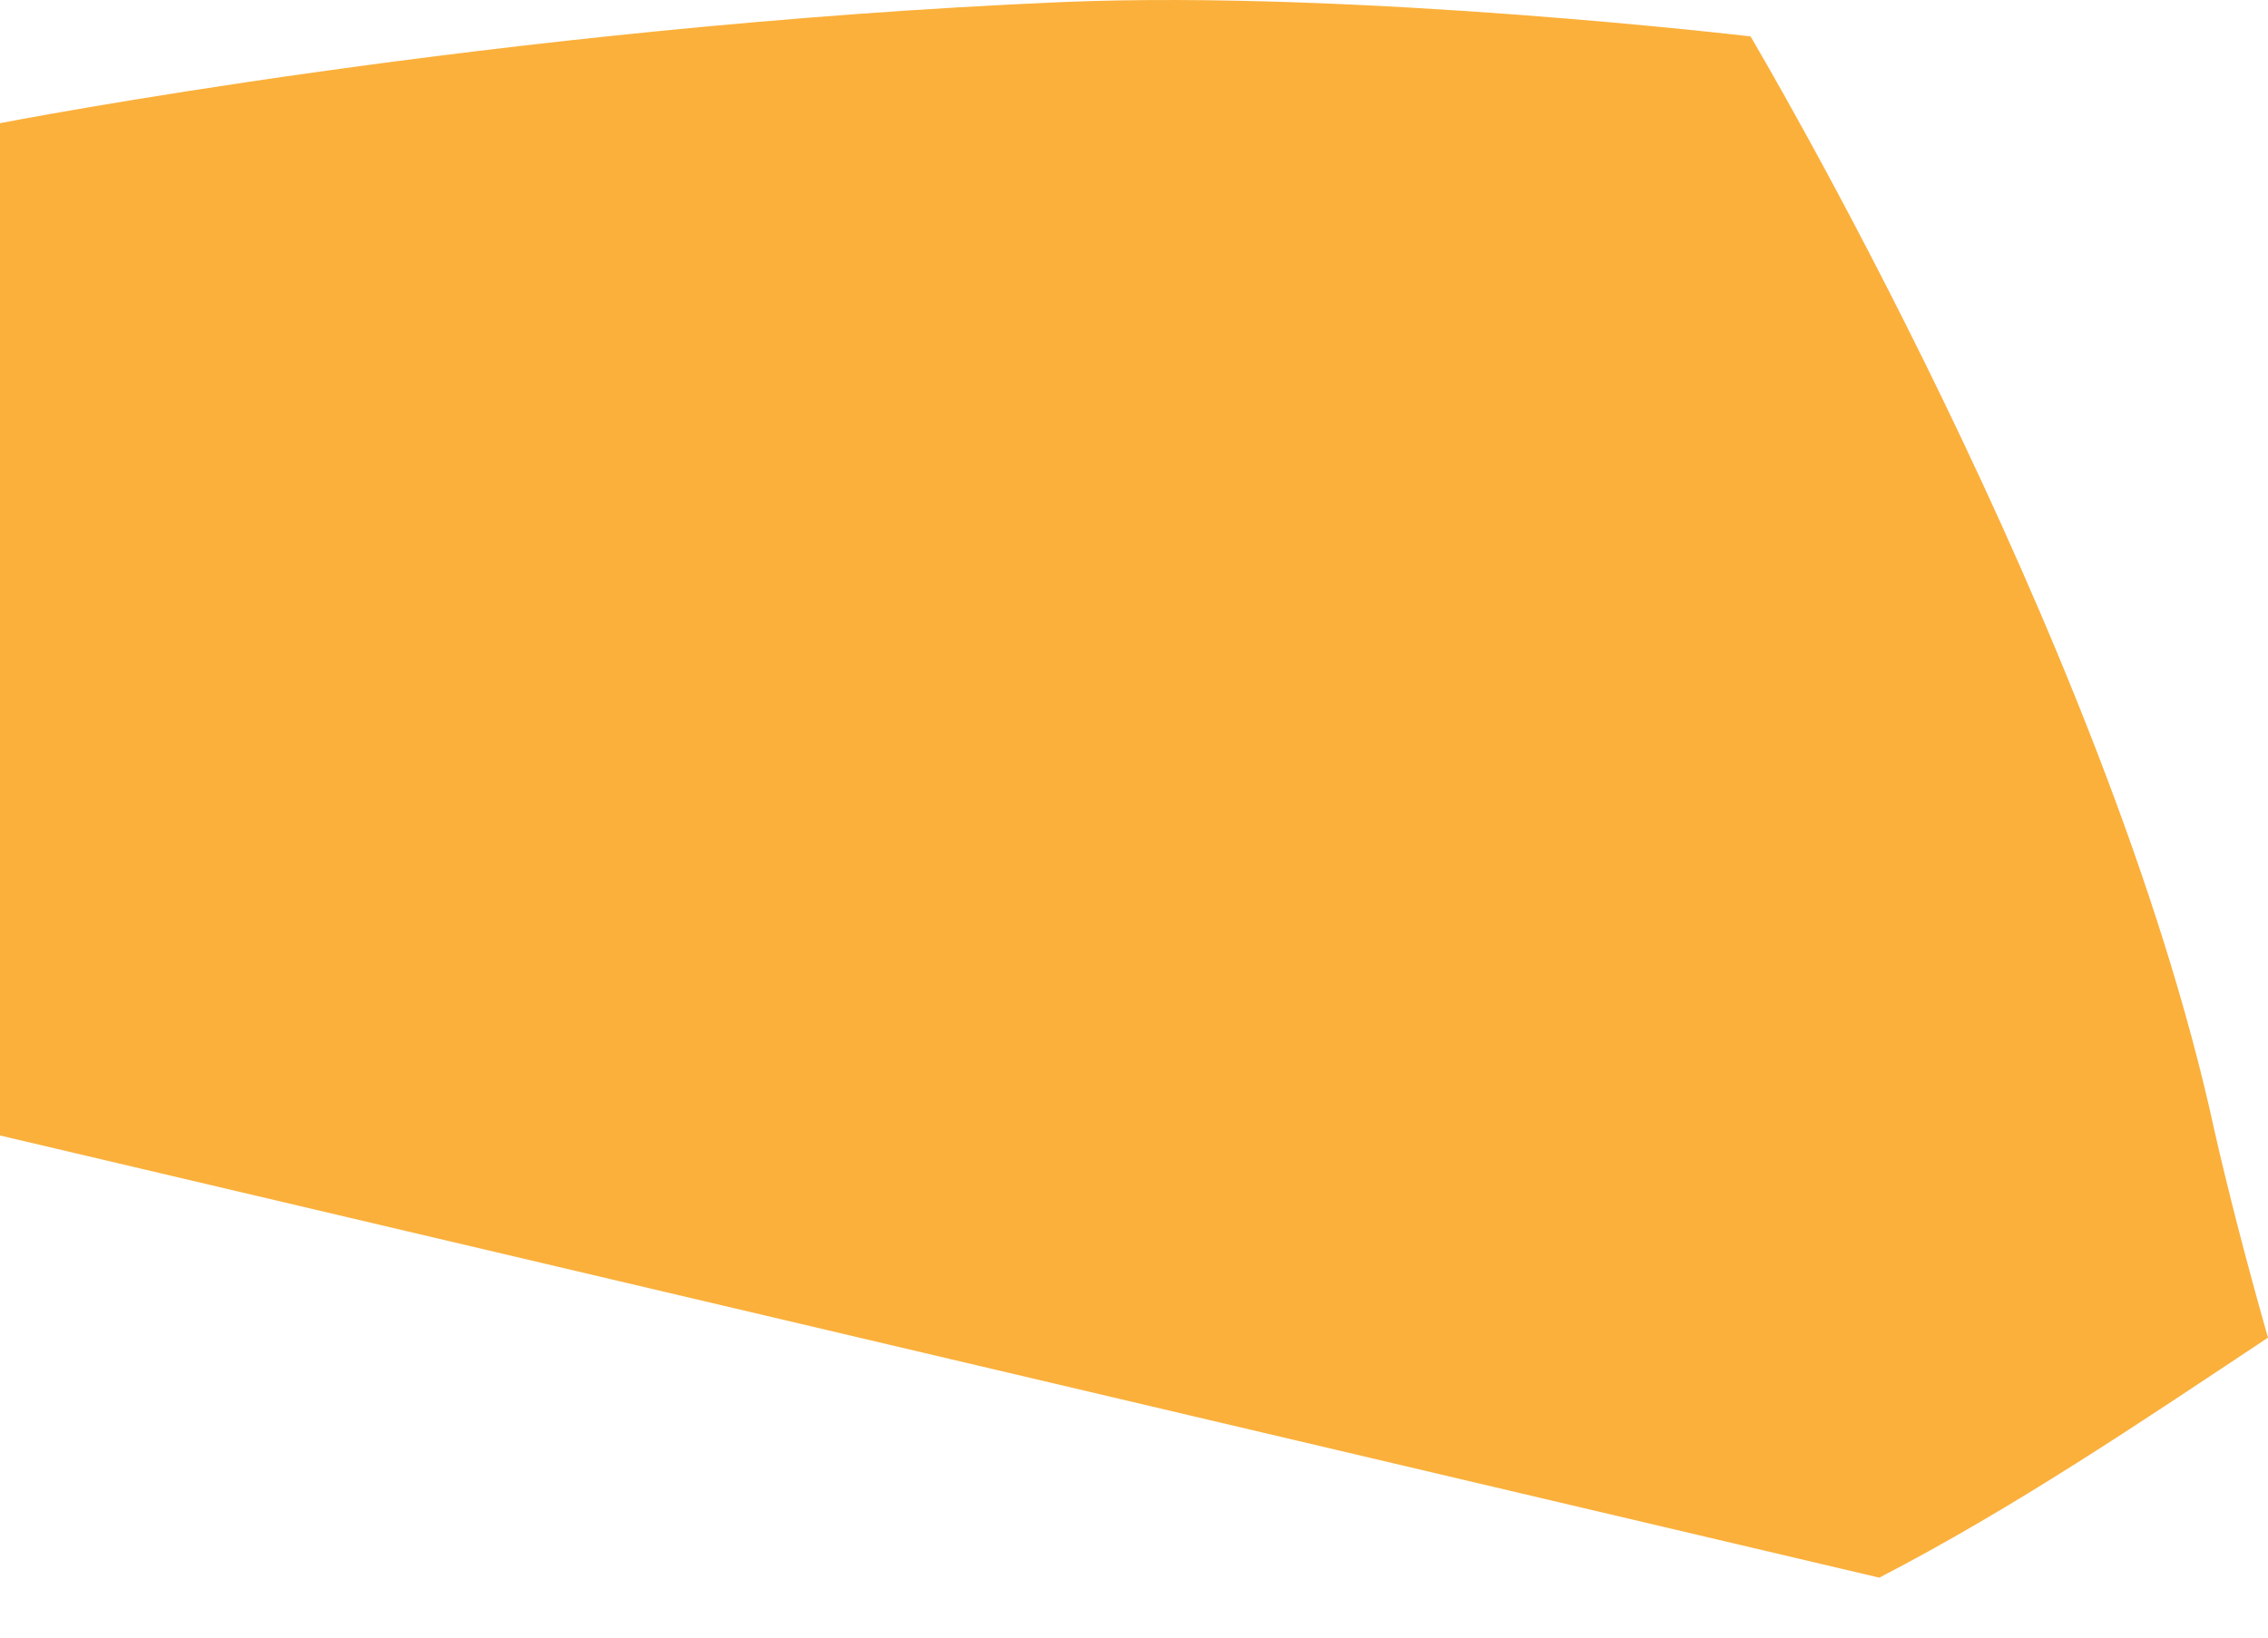 <svg width="18" height="13" viewBox="0 0 18 13" fill="none" xmlns="http://www.w3.org/2000/svg">
<path d="M18 10.619C17.819 9.984 17.677 9.424 17.576 8.98C16.73 5.068 13.893 0.289 13.893 0.289C13.893 0.289 10.768 -0.08 8.442 0.016C3.952 0.207 0 0.978 0 0.978V9.014L14.915 12.524C15.984 11.971 16.992 11.288 18 10.619Z" fill="#FBB03B"/>
</svg>
